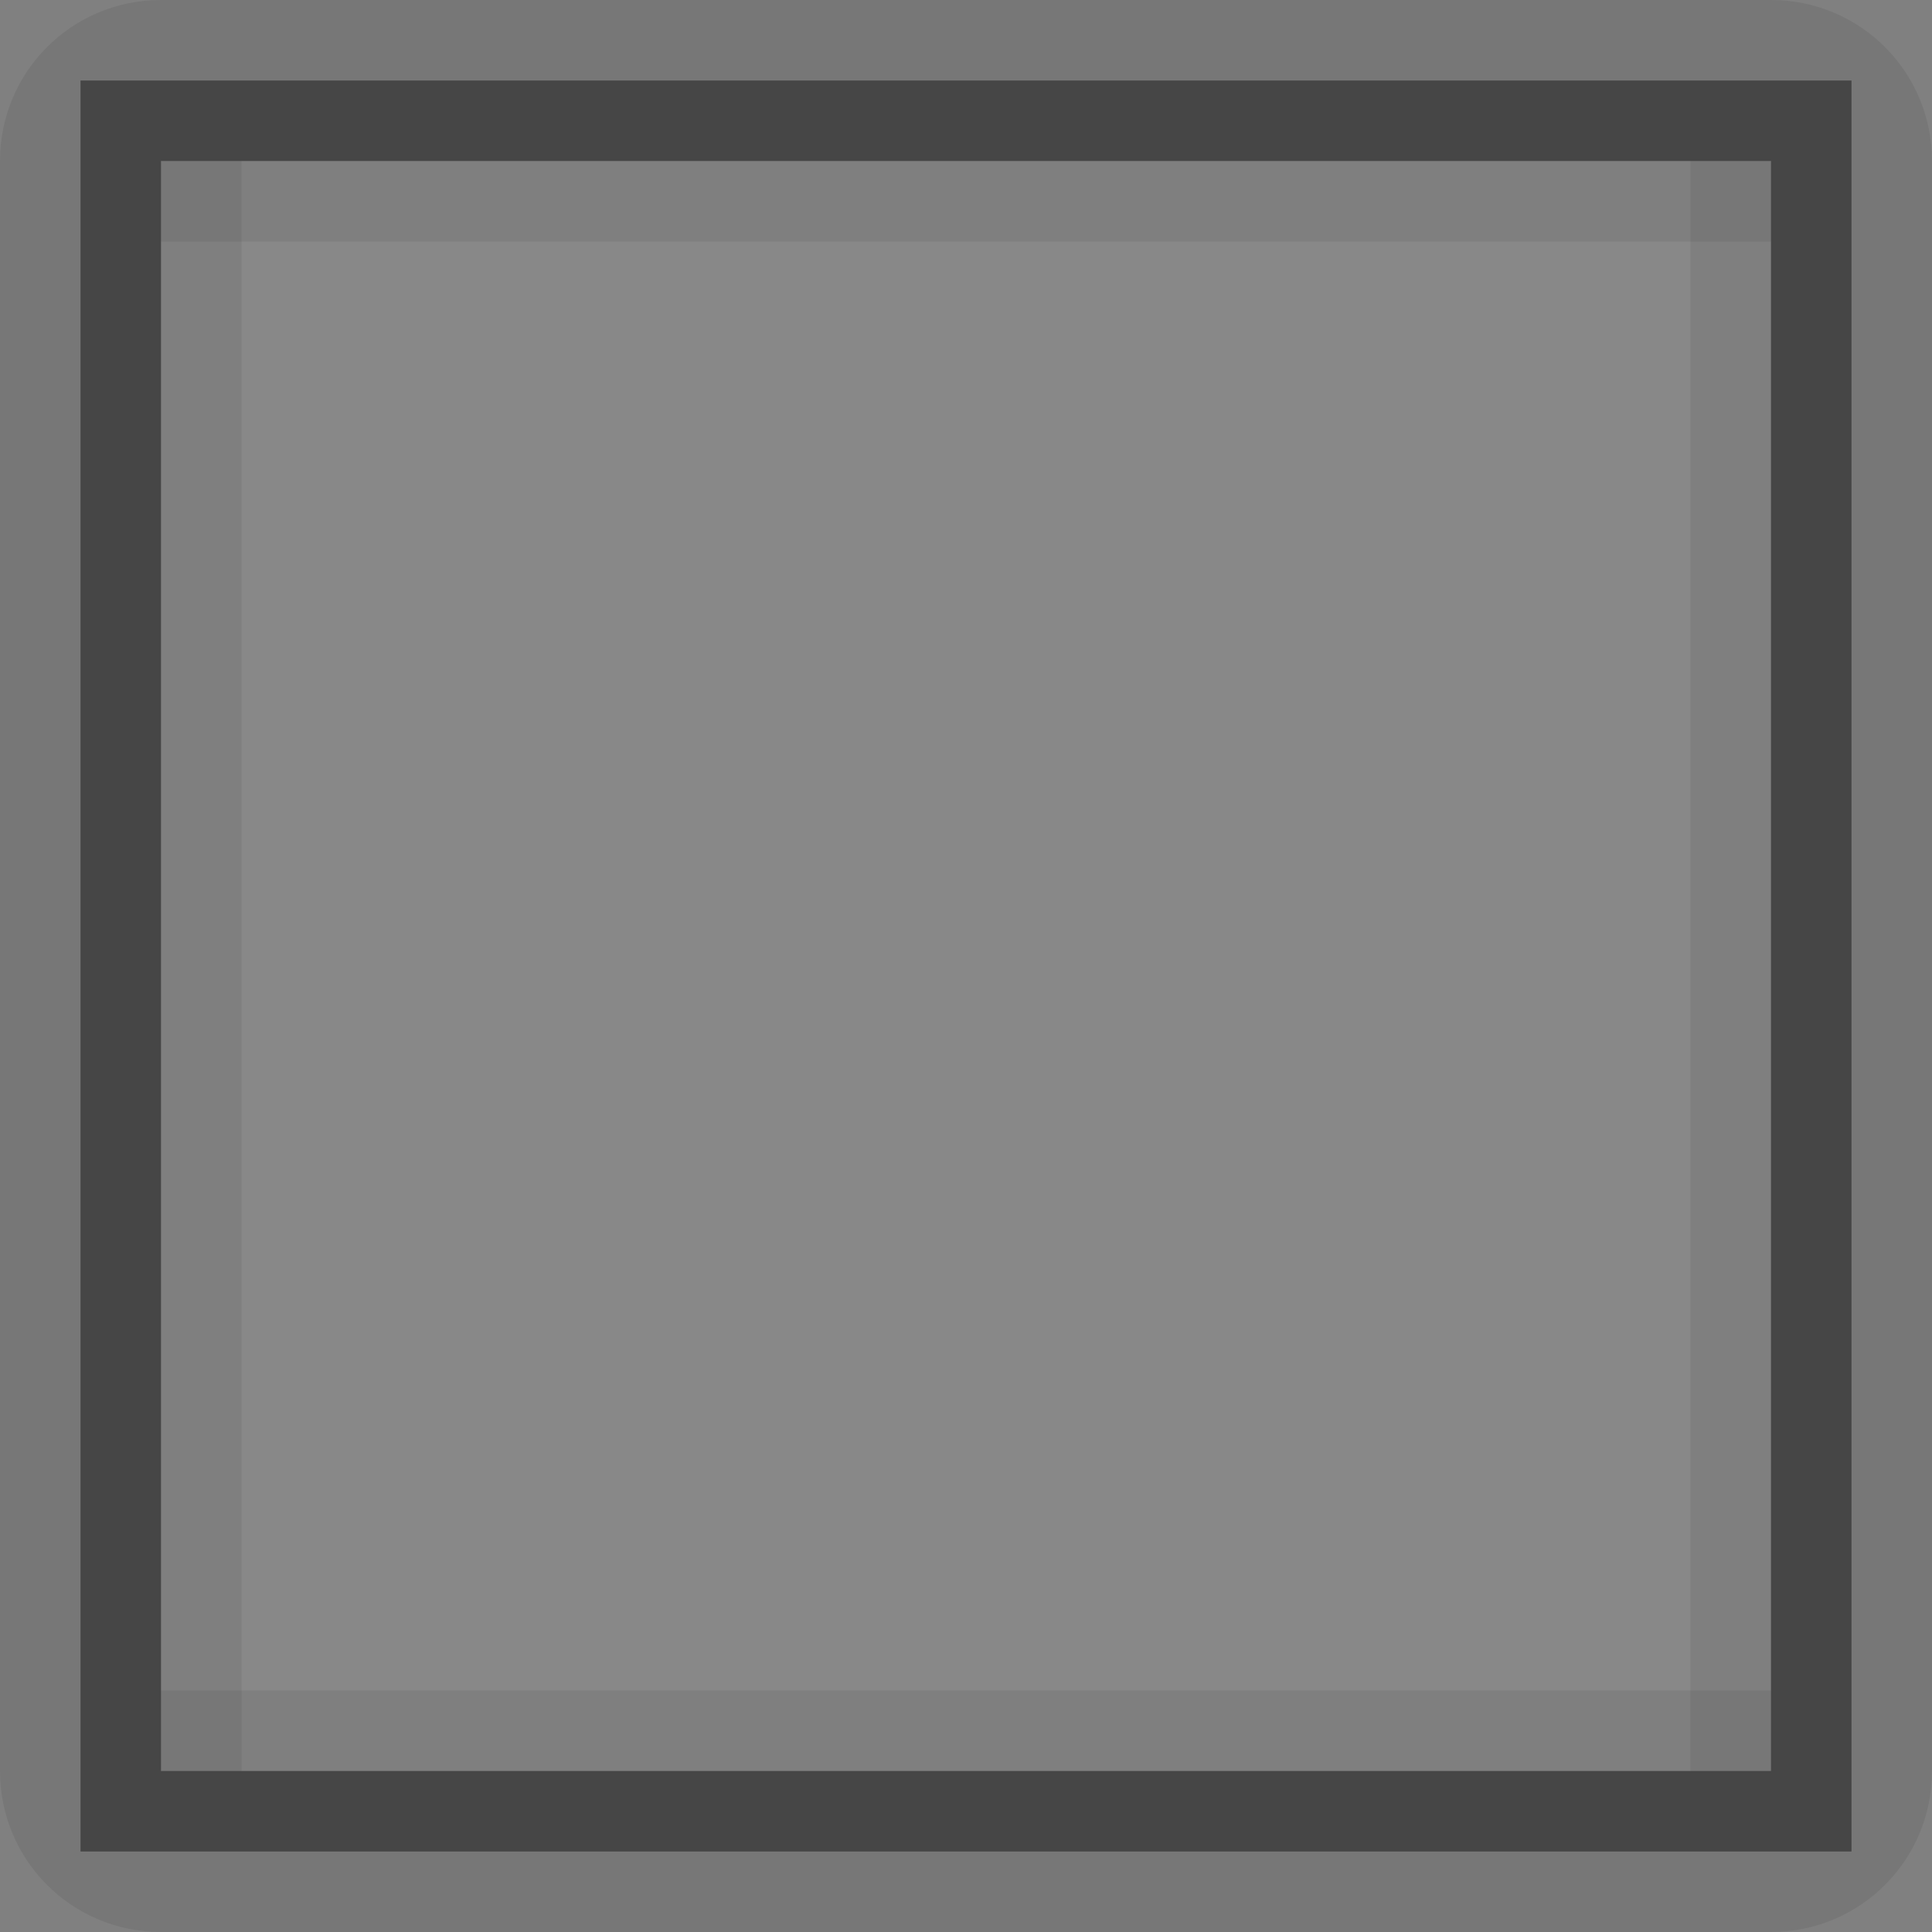 <?xml version="1.0" encoding="UTF-8" standalone="no"?>
<!-- Created with Inkscape (http://www.inkscape.org/) -->

<svg
   xmlns:dc="http://purl.org/dc/elements/1.1/"
   xmlns:cc="http://creativecommons.org/ns#"
   xmlns:rdf="http://www.w3.org/1999/02/22-rdf-syntax-ns#"
   xmlns:svg="http://www.w3.org/2000/svg"
   xmlns="http://www.w3.org/2000/svg"
   xmlns:sodipodi="http://sodipodi.sourceforge.net/DTD/sodipodi-0.dtd"
   xmlns:inkscape="http://www.inkscape.org/namespaces/inkscape"
   inkscape:export-ydpi="90.000000"
   inkscape:export-xdpi="90.000000"
   width="24"
   height="24"
   id="svg11300"
   sodipodi:version="0.32"
   inkscape:version="0.91 r13725"
   sodipodi:docname="light-bg.svg"
   inkscape:output_extension="org.inkscape.output.svg.inkscape"
   version="1.0"
   style="display:inline;enable-background:new">
  <rect width="100%" height="100%" fill="#808080" stroke="none"/>
  <sodipodi:namedview
     stroke="#ef2929"
     fill="#f57900"
     id="base"
     pagecolor="#8c8c8c"
     bordercolor="#ff5e00"
     borderopacity="1"
     inkscape:pageopacity="1"
     inkscape:pageshadow="2"
     inkscape:zoom="20.005229"
     inkscape:cx="-0.33300559"
     inkscape:cy="10.900286"
     inkscape:current-layer="layer1"
     showgrid="true"
     inkscape:grid-bbox="true"
     inkscape:document-units="px"
     inkscape:showpageshadow="false"
     inkscape:window-width="1600"
     inkscape:window-height="851"
     inkscape:window-x="0"
     inkscape:window-y="24"
     width="400px"
     height="300px"
     inkscape:snap-nodes="true"
     inkscape:snap-bbox="true"
     gridtolerance="10000"
     inkscape:object-nodes="false"
     inkscape:snap-grids="true"
     showguides="true"
     inkscape:guide-bbox="true"
     inkscape:window-maximized="1"
     inkscape:bbox-nodes="true"
     inkscape:bbox-paths="false"
     inkscape:snap-bbox-edge-midpoints="false"
     inkscape:snap-bbox-midpoints="false"
     objecttolerance="10000"
     guidetolerance="10000"
     borderlayer="true"
     showborder="true"
     guidecolor="#ff0b00"
     guideopacity="1"
     guidehicolor="#001aff"
     guidehiopacity="0.498"
     inkscape:snap-smooth-nodes="false">
    <inkscape:grid
       type="xygrid"
       id="grid3123"
       empspacing="4"
       visible="true"
       enabled="true"
       snapvisiblegridlinesonly="true" />
  </sodipodi:namedview>
  <defs
     id="defs3" />
  <g
     style="display:inline"
     inkscape:groupmode="layer"
     inkscape:label="Base"
     id="layer1"
     transform="translate(0,-276)">
    <path
       style="opacity:0.07;fill:#000000;fill-opacity:1;stroke:none"
       d="M 2 0 C 0.892 0 -5.1014965e-18 0.892 0 2 L 0 22 C 0 23.108 0.892 24 2 24 L 22 24 C 23.108 24 24 23.108 24 22 L 24 2 C 24 0.892 23.108 -5.1014965e-18 22 0 L 2 0 z M 1 1 L 23 1 L 23 23 L 1 23 L 1 1 z "
       id="rect4145"
       transform="translate(0,276)" />
    <rect
       y="278"
       x="2"
       height="20"
       width="20"
       id="rect5188-0"
       style="opacity:0.07;fill:#ffffff;fill-opacity:1;stroke:none" />
    <path
       sodipodi:nodetypes="cccccccccc"
       inkscape:connector-curvature="0"
       id="rect5190-8"
       d="m 1,277 0,22 22,0 0,-22 z m 1,1 20,0 0,20 -20,0 z"
       style="opacity:0.45;fill:#000000;fill-opacity:1;stroke:none" />
    <g
       id="g3087"
       style="opacity:1">
      <path
         style="opacity:0.07;fill:#000000;fill-opacity:1;stroke:none"
         d="m 2,278 20,0 0,1 -20,0 z"
         id="rect3949"
         inkscape:connector-curvature="0" />
      <path
         transform="matrix(0,1,-1,0,0,0)"
         style="opacity:0.07;fill:#000000;fill-opacity:1;stroke:none"
         d="m 278,-3 20,0 0,1 -20,0 z"
         id="rect3951"
         inkscape:connector-curvature="0" />
      <path
         transform="matrix(0,1,-1,0,0,0)"
         style="opacity:0.07;fill:#000000;fill-opacity:1;stroke:none"
         d="m 278,-22 20,0 0,1 -20,0 z"
         id="rect3953"
         inkscape:connector-curvature="0" />
      <path
         style="opacity:0.07;fill:#000000;fill-opacity:1;stroke:none"
         d="m 2,297 20,0 0,1 -20,0 z"
         id="rect3967"
         inkscape:connector-curvature="0" />
    </g>
  </g>
</svg>
